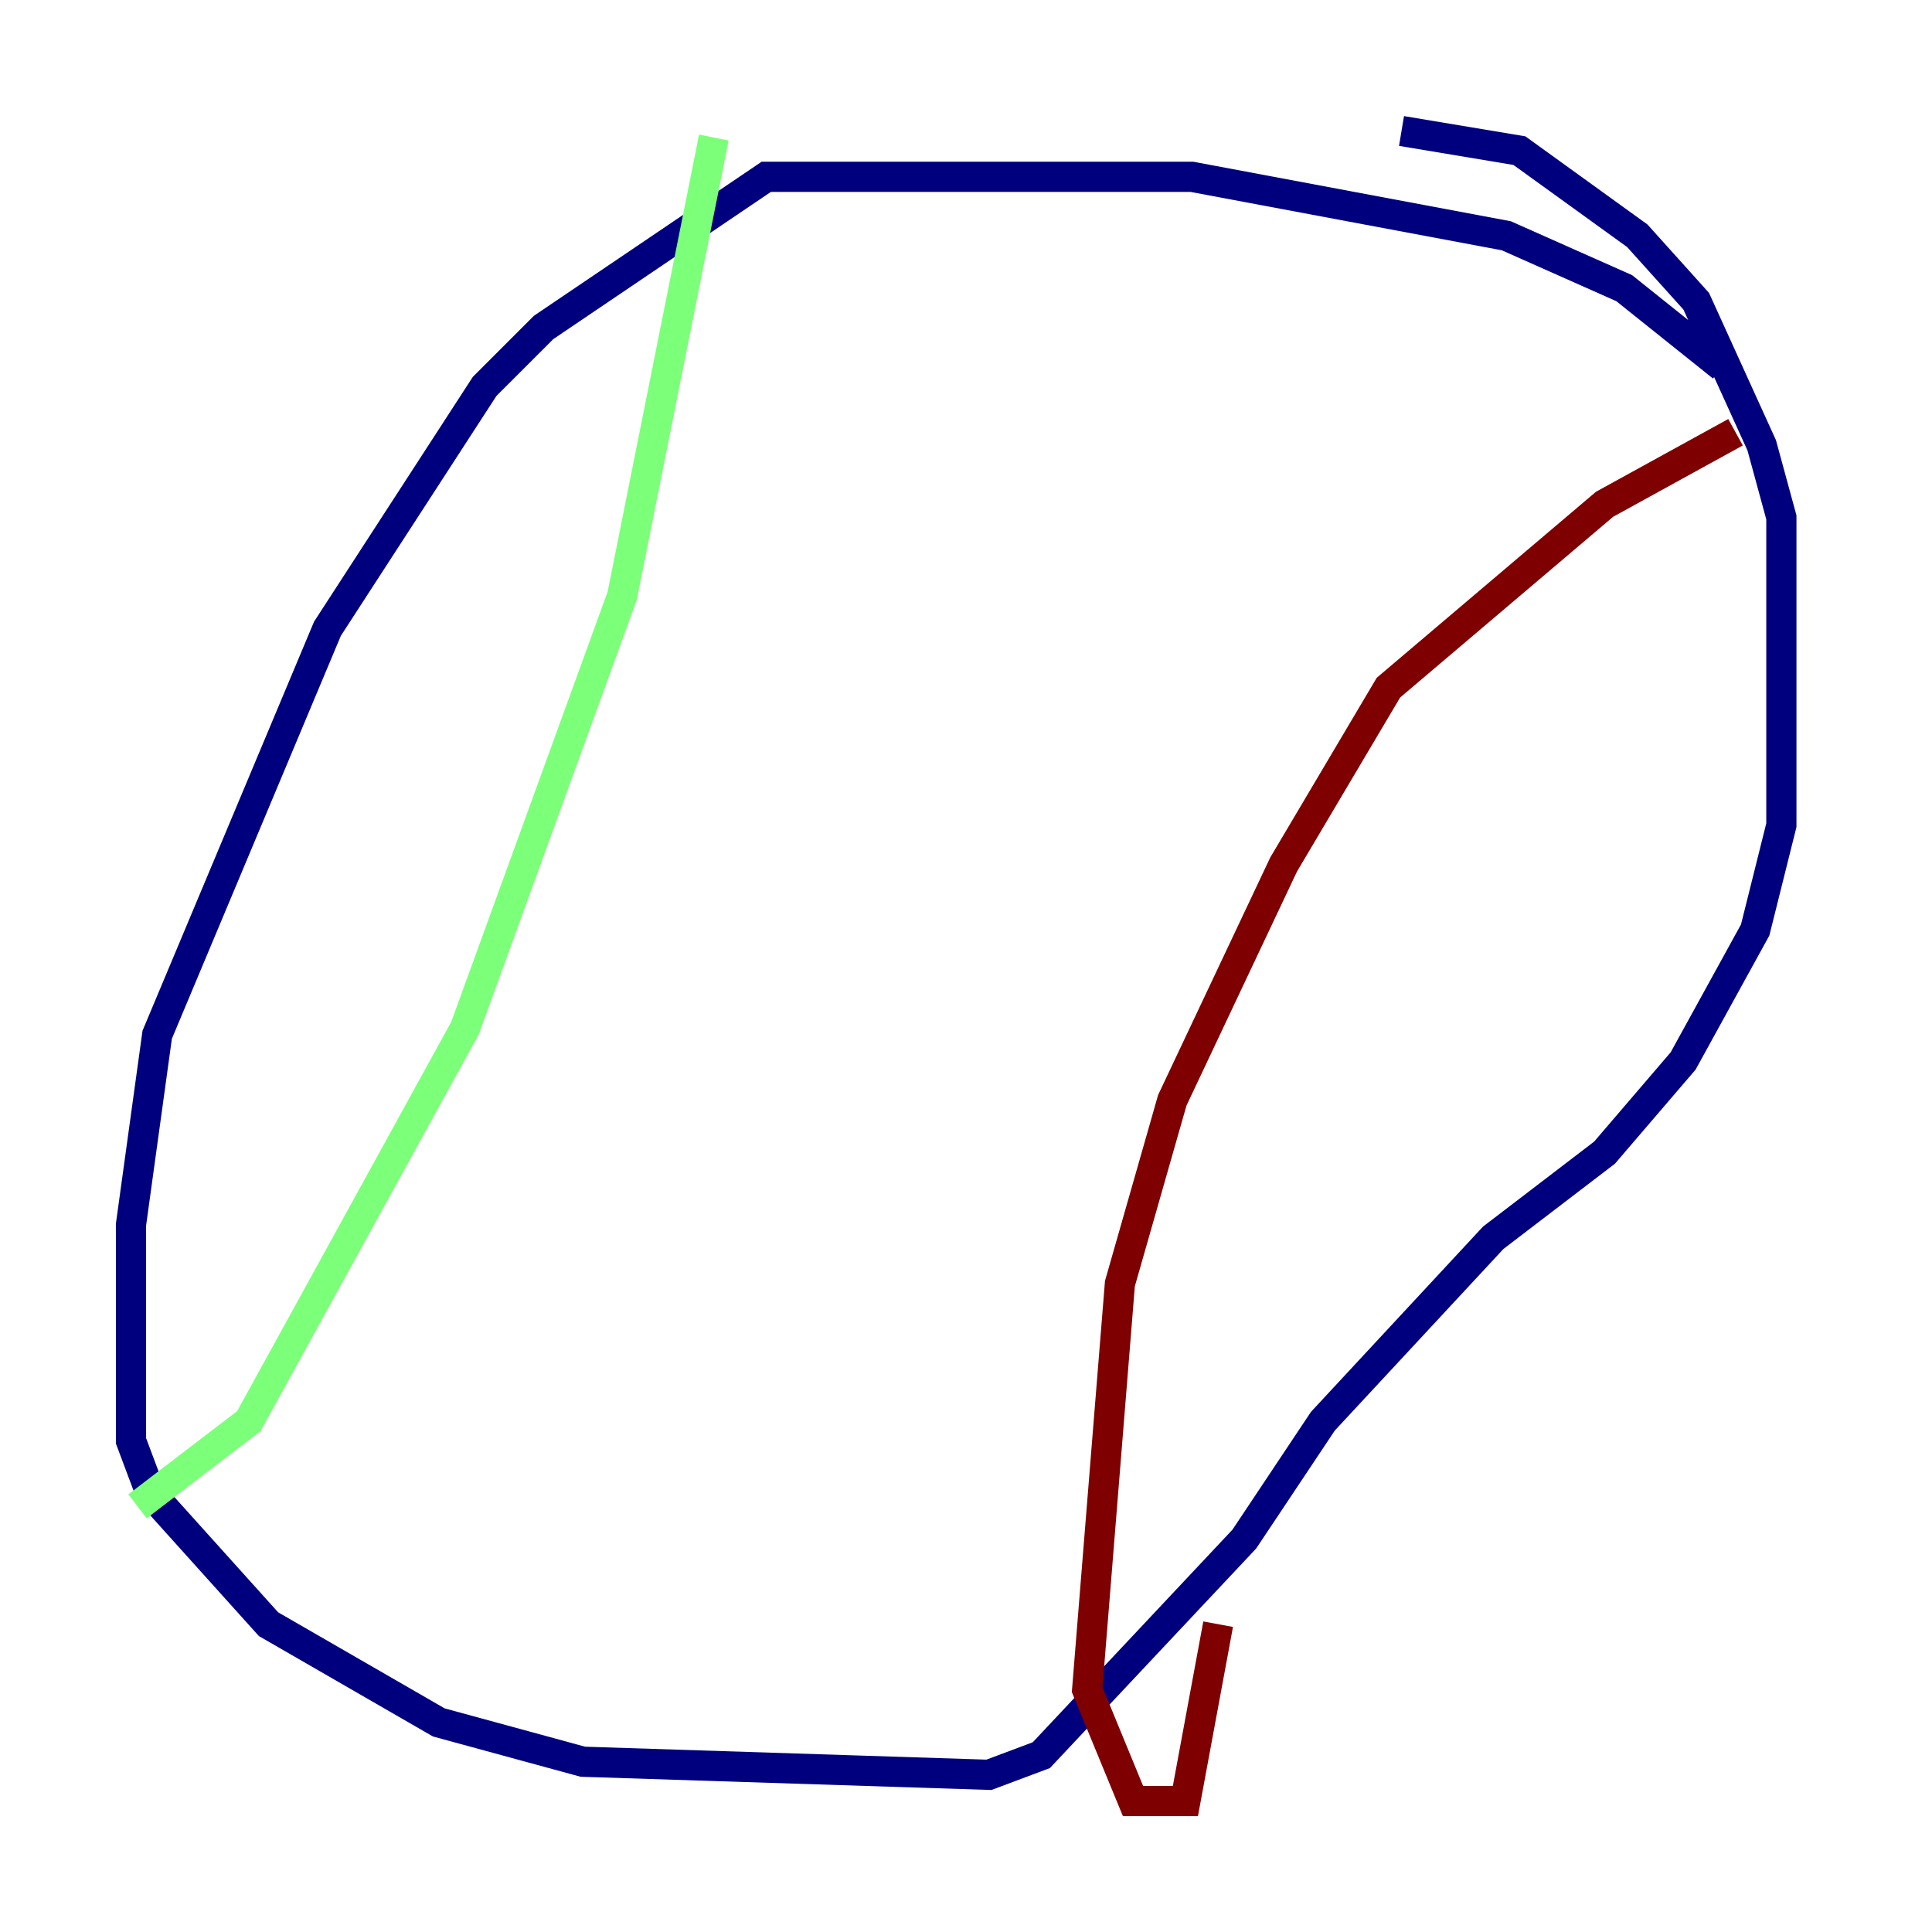 <?xml version="1.0" encoding="utf-8" ?>
<svg baseProfile="tiny" height="128" version="1.2" viewBox="0,0,128,128" width="128" xmlns="http://www.w3.org/2000/svg" xmlns:ev="http://www.w3.org/2001/xml-events" xmlns:xlink="http://www.w3.org/1999/xlink"><defs /><polyline fill="none" points="114.115,24.298 107.607,19.091 99.797,15.62 78.969,11.715 50.766,11.715 36.014,21.695 32.108,25.6 21.695,41.654 10.414,68.556 8.678,81.139 8.678,95.458 9.98,98.929 17.79,107.607 29.071,114.115 38.617,116.719 65.519,117.586 68.99,116.285 82.441,101.966 87.647,94.156 98.929,82.007 106.305,76.366 111.512,70.291 116.285,61.614 118.02,54.671 118.02,34.278 116.719,29.505 112.38,19.959 108.475,15.62 100.664,9.98 92.854,8.678" stroke="#00007f" stroke-width="2" /><polyline fill="none" points="47.295,9.112 41.22,39.485 30.807,68.122 16.488,94.156 9.112,99.797" stroke="#7cff79" stroke-width="2" /><polyline fill="none" points="114.983,28.637 106.305,33.41 91.986,45.559 85.044,57.275 77.668,72.895 74.197,85.044 72.027,111.946 75.064,119.322 78.536,119.322 80.705,107.607" stroke="#7f0000" stroke-width="2" /></svg>